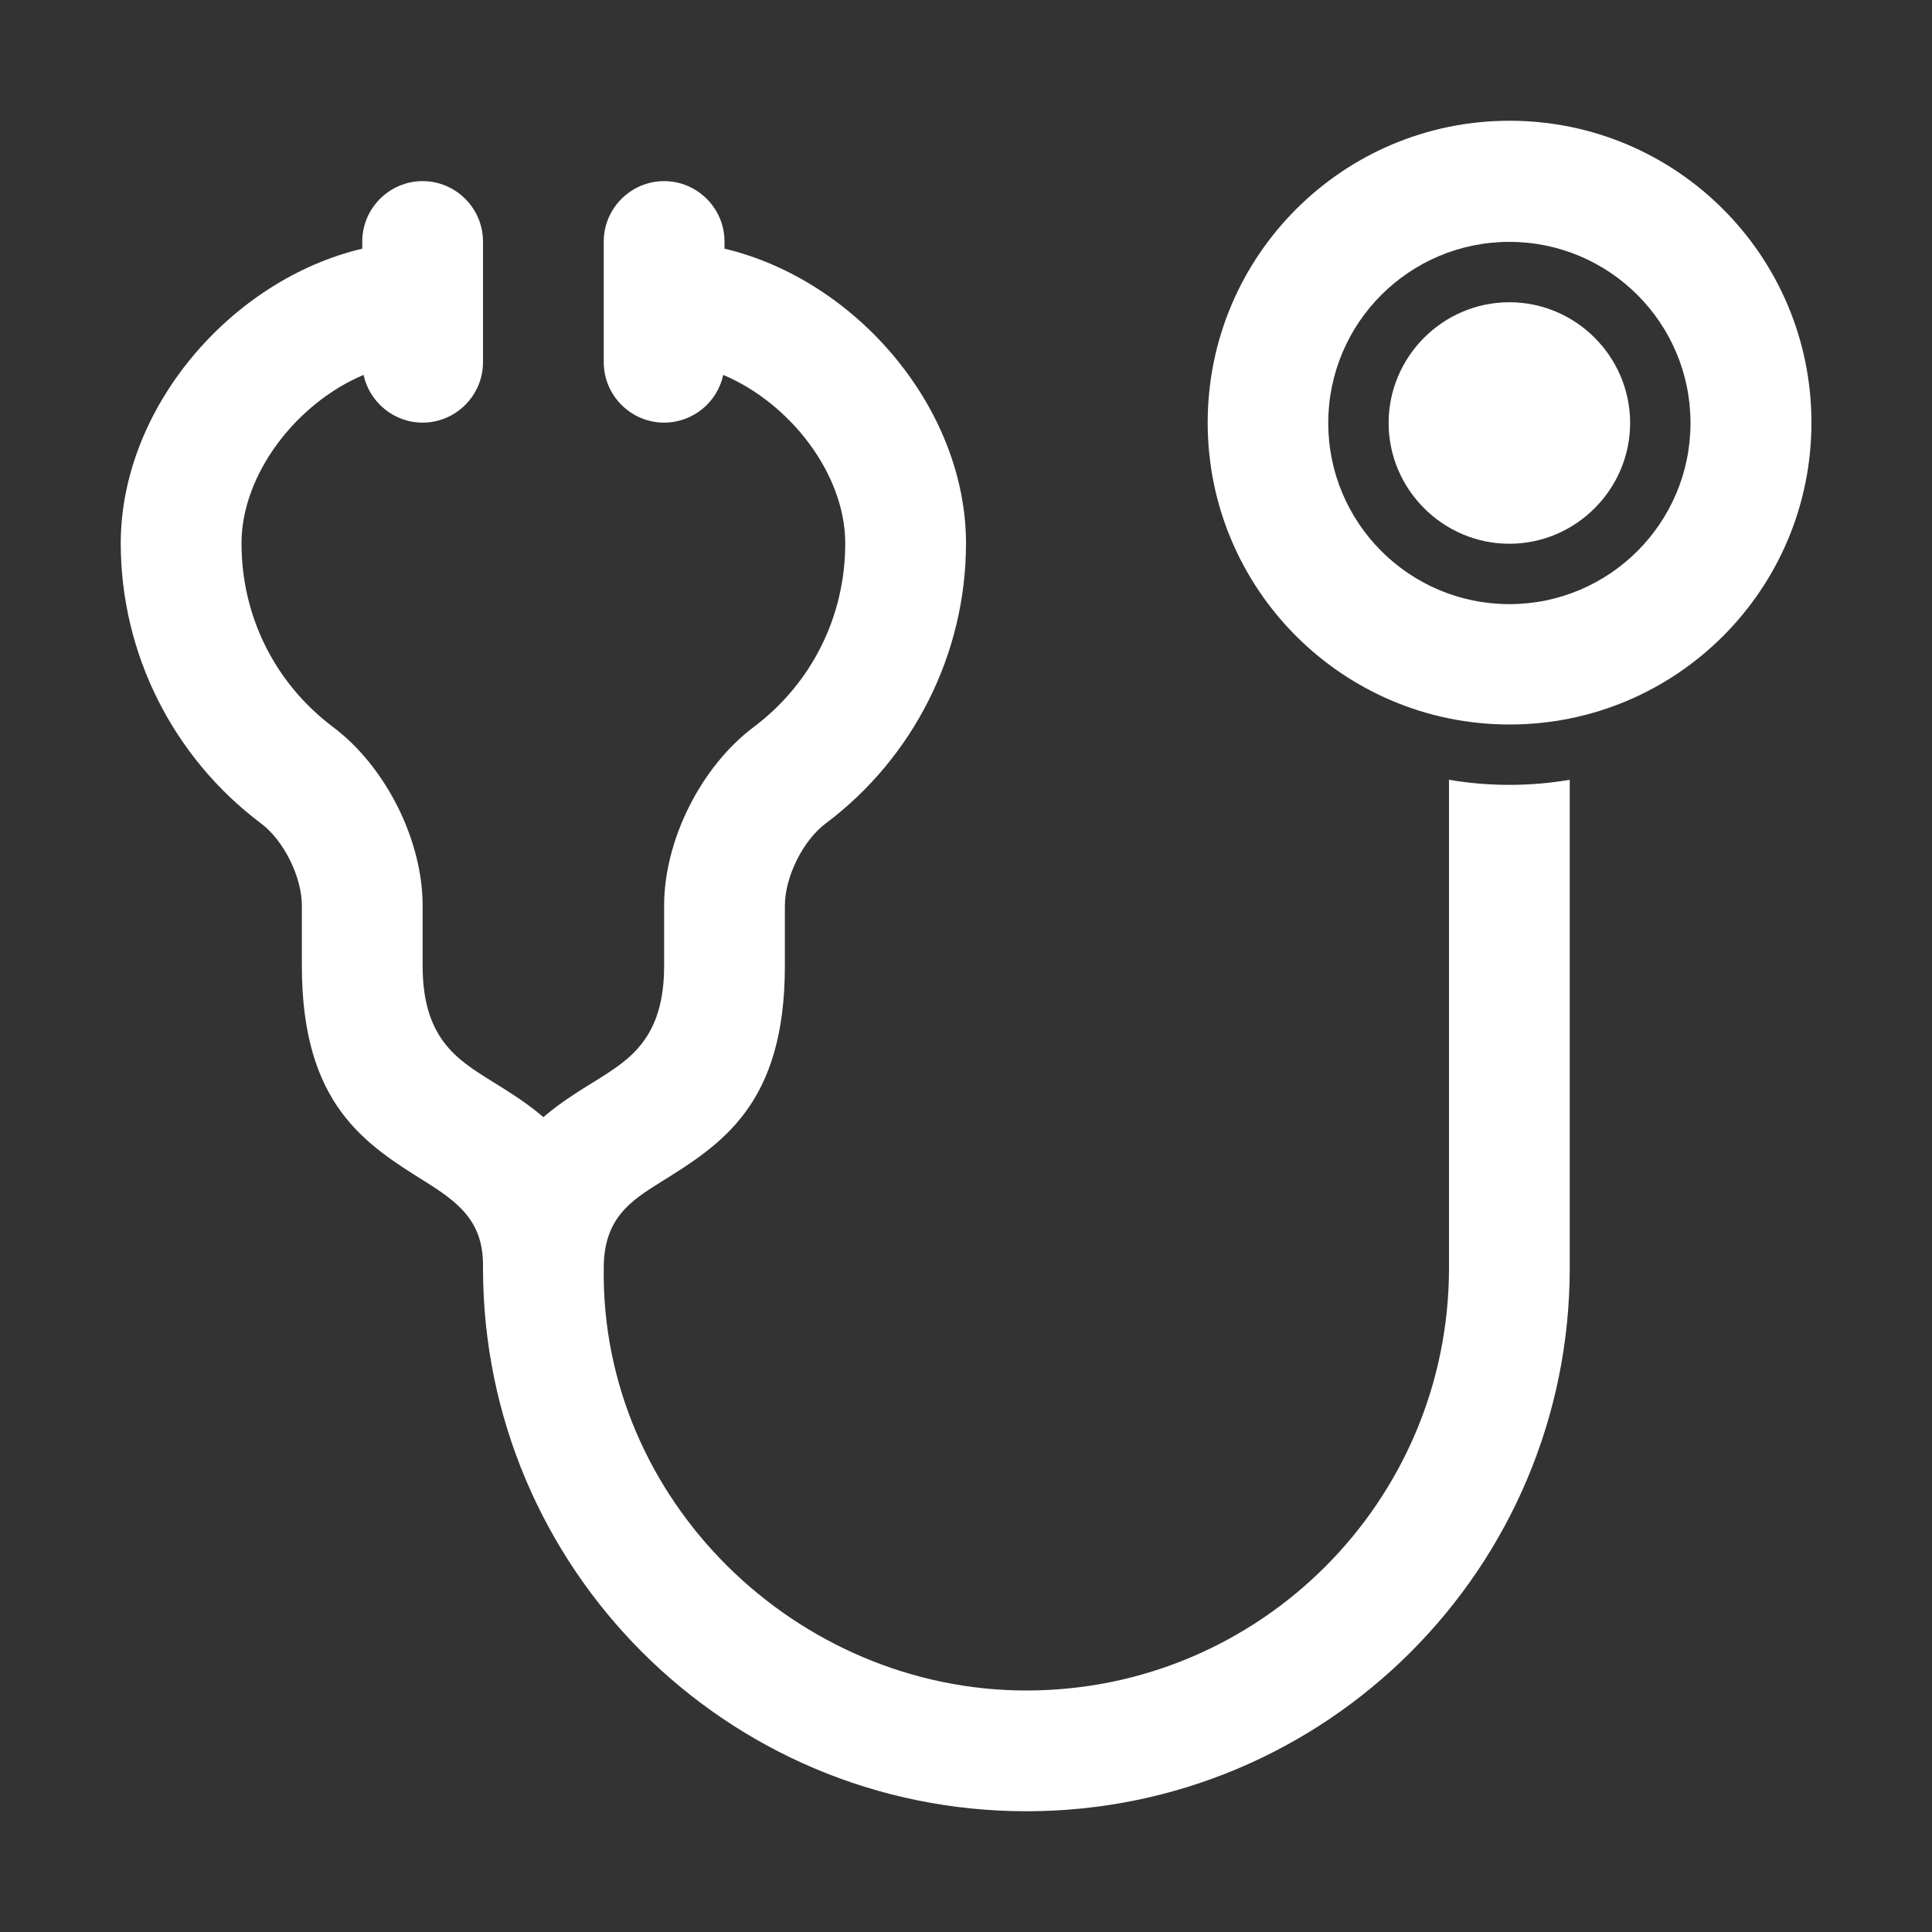 <?xml version="1.0" encoding="UTF-8"?>
<!DOCTYPE svg PUBLIC "-//W3C//DTD SVG 1.1//EN" "http://www.w3.org/Graphics/SVG/1.1/DTD/svg11.dtd">
<svg xmlns="http://www.w3.org/2000/svg" xml:space="preserve" width="1024px" height="1024px" shape-rendering="geometricPrecision" text-rendering="geometricPrecision" image-rendering="optimizeQuality" fill-rule="nonzero" clip-rule="evenodd" viewBox="0 0 10240 10240" xmlns:xlink="http://www.w3.org/1999/xlink">
	<rect x="0" y="0" width="10240" height="10240" fill="#333333" stroke="none"/>
	<title>stethoscope icon</title>
	<desc>stethoscope icon from the IconExperience.com O-Collection. Copyright by INCORS GmbH (www.incors.com).</desc>
	<path id="curve2" fill="#FFFFFF" d="M8001 640c884,0 1600,716 1600,1600 0,884 -716,1600 -1600,1600 -883,0 -1600,-716 -1600,-1600 0,-884 717,-1600 1600,-1600zm-1 642c-530,0 -960,430 -960,960 0,530 430,960 960,960 530,0 960,-430 960,-960 0,-530 -430,-960 -960,-960z"/>
	<path id="curve1" fill="#FFFFFF" d="M8000 1602c352,0 640,288 640,640 0,351 -288,640 -640,640 -352,0 -640,-289 -640,-640 0,-352 288,-640 640,-640z"/>
	<path id="curve0" fill="#FFFFFF" d="M8320 4133l0 2587c0,1591 -1289,2880 -2880,2880 -1591,0 -2880,-1289 -2880,-2880 5,-237 -118,-339 -301,-454 -323,-201 -659,-411 -659,-1146l0 -320c0,-151 -95,-345 -217,-436 -466,-350 -743,-901 -743,-1484 0,-717 583,-1397 1280,-1562l0 -38c0,-176 144,-320 320,-320 176,0 320,144 320,320l0 640c0,176 -144,320 -320,320 -153,0 -282,-109 -313,-253 -354,149 -647,525 -647,893 0,386 177,742 486,974 278,209 474,598 474,946l0 320c0,381 182,495 356,604 99,61 197,122 284,197 87,-75 185,-136 284,-197 174,-109 356,-223 356,-604l0 -320c0,-348 196,-737 474,-946 309,-232 486,-588 486,-974 0,-368 -293,-744 -647,-893 -31,147 -162,253 -313,253 -176,0 -320,-144 -320,-320l0 -640c0,-176 144,-320 320,-320 176,0 320,144 320,320l0 38c697,165 1280,845 1280,1562 0,583 -277,1134 -743,1484 -122,91 -217,285 -217,436l0 320c0,735 -336,945 -659,1146 -153,96 -301,188 -301,454 -18,1230 1021,2240 2240,2240 1237,0 2240,-1003 2240,-2240l0 -2587c211,36 429,36 640,0z"/>
</svg>
